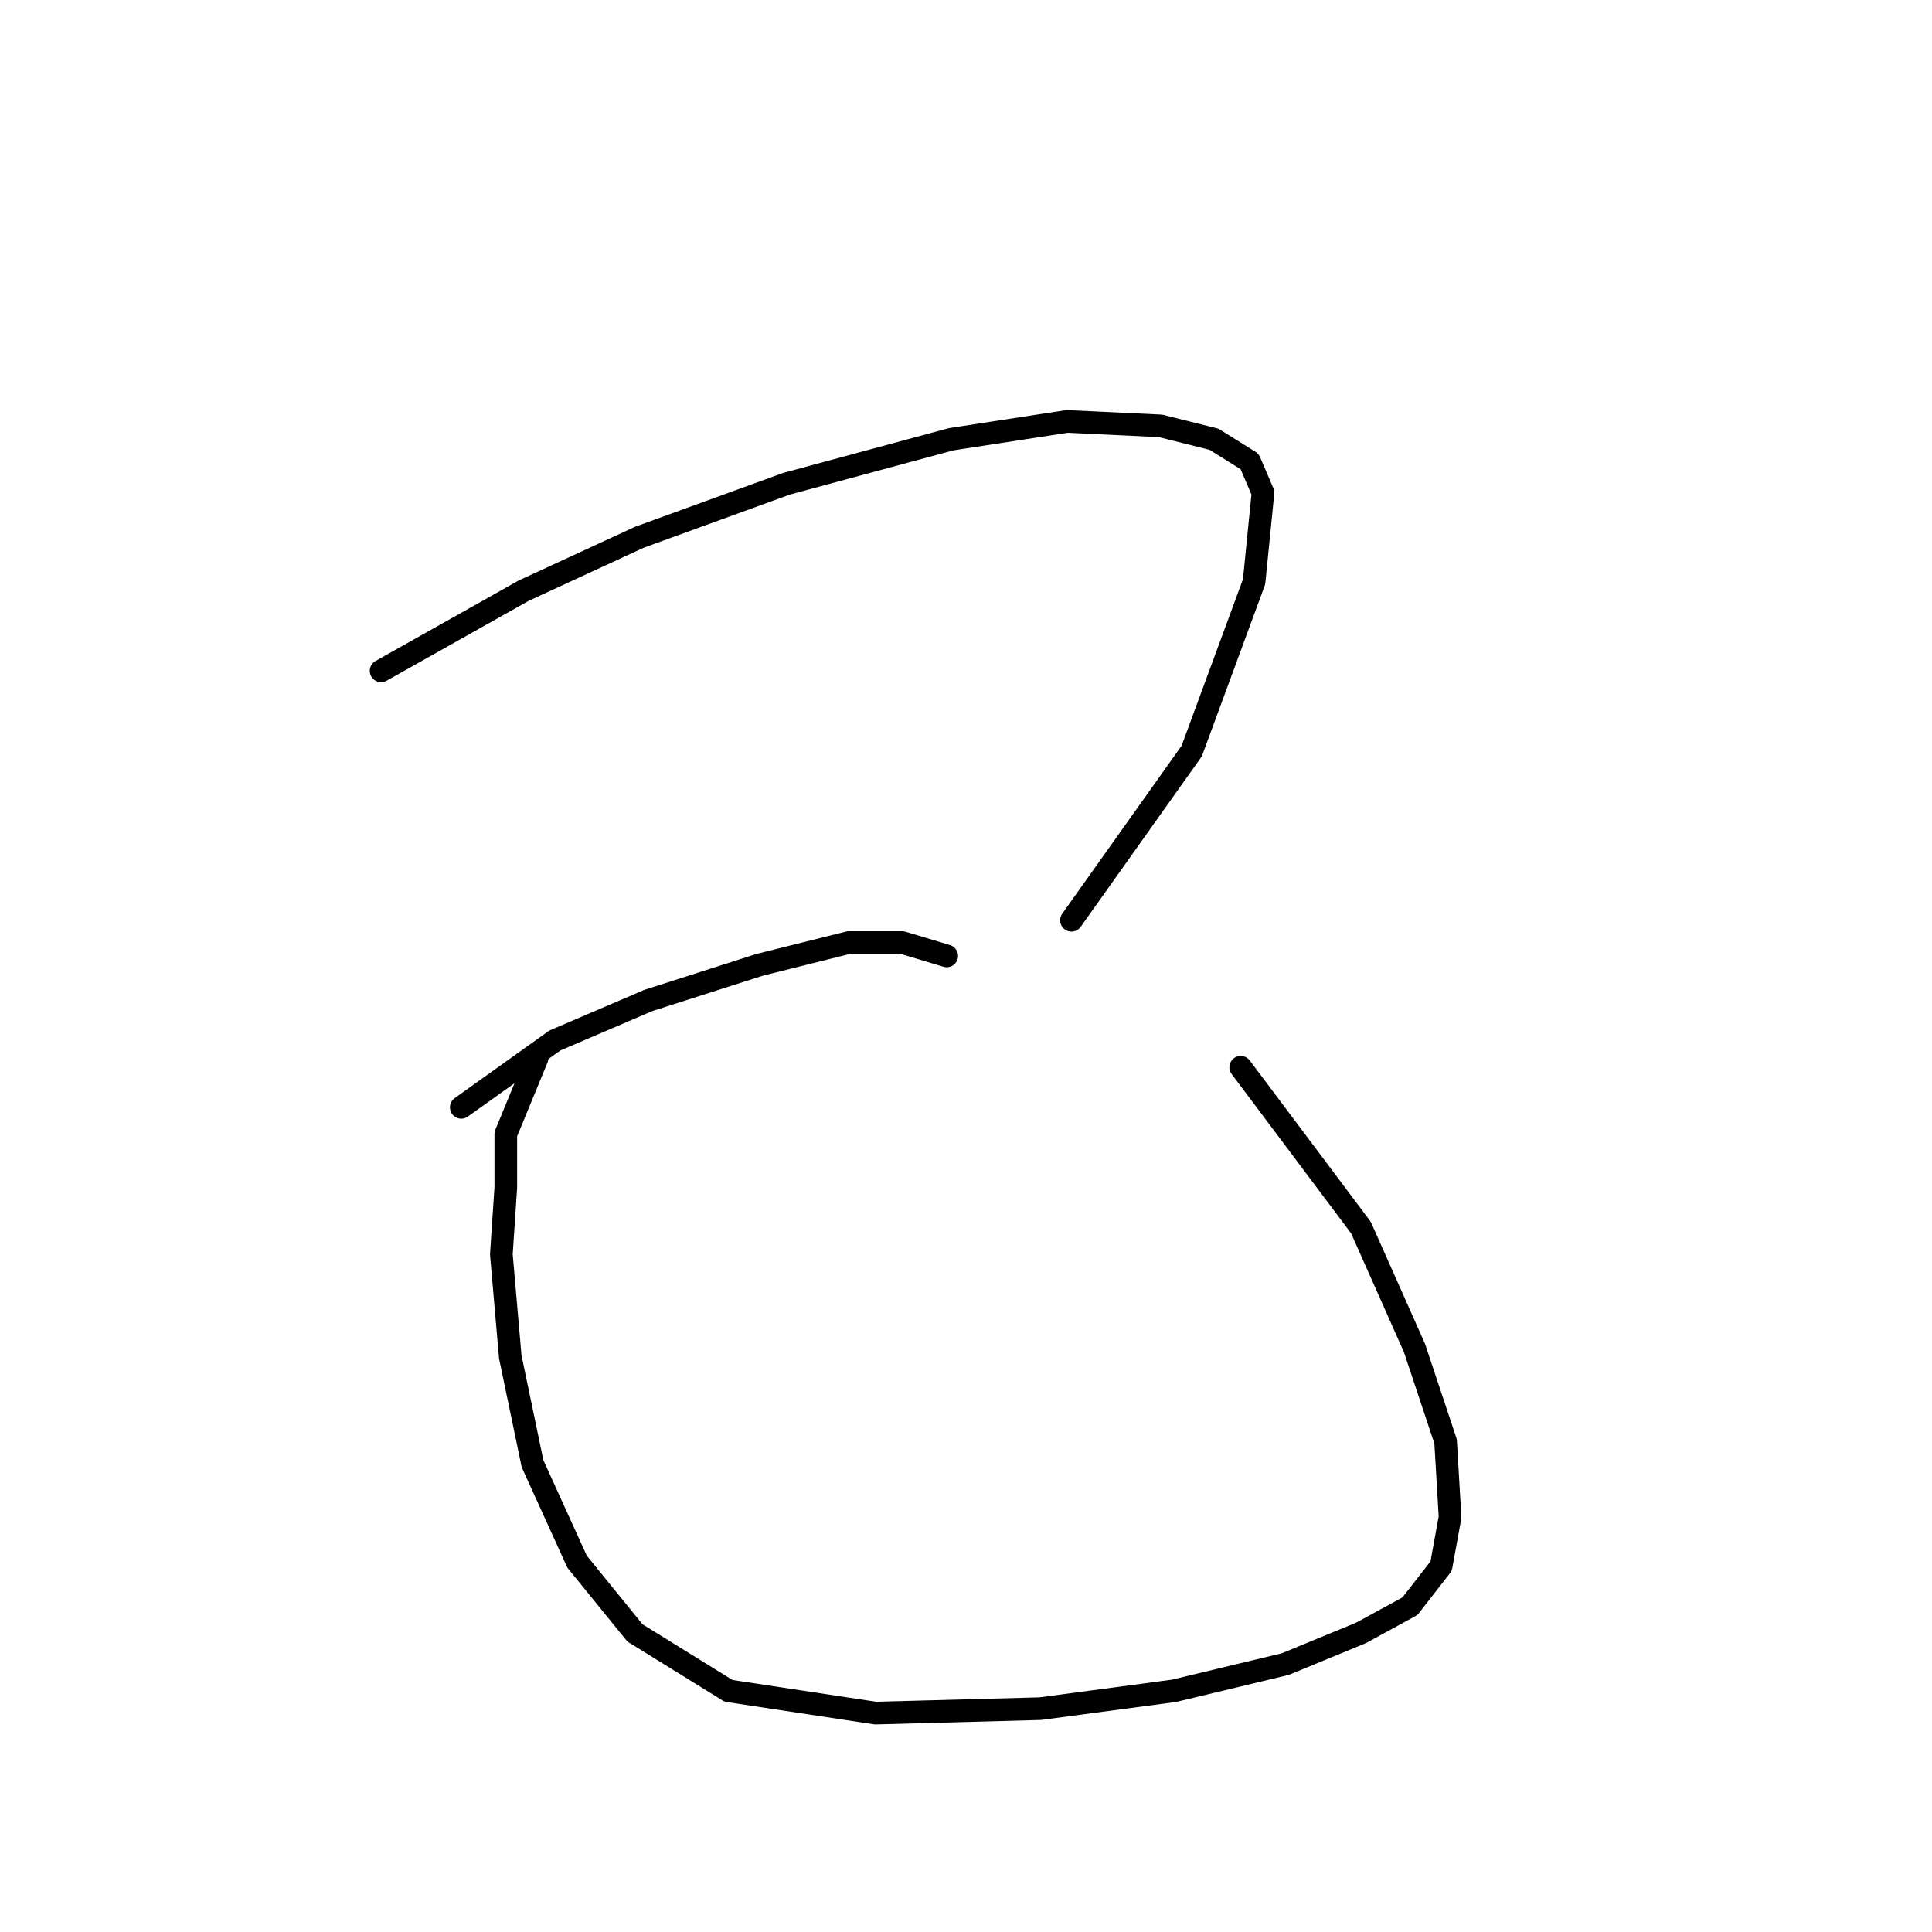 <?xml version="1.0" standalone="no"?>
    <svg width="256" height="256" xmlns="http://www.w3.org/2000/svg" version="1.1">
    <polyline stroke="black" stroke-width="3" stroke-linecap="round" fill="transparent" stroke-linejoin="round" points="50.496 88.891 69.382 78.268 84.727 71.185 104.203 64.103 126.039 58.201 141.384 55.841 153.778 56.431 160.86 58.201 165.582 61.152 167.352 65.284 166.172 77.087 157.909 99.514 141.974 121.941 141.974 121.941 " />
        <polyline stroke="black" stroke-width="3" stroke-linecap="round" fill="transparent" stroke-linejoin="round" points="61.119 146.729 73.513 137.876 85.907 132.565 100.662 127.843 112.465 124.892 119.547 124.892 125.449 126.663 125.449 126.663 " />
        <polyline stroke="black" stroke-width="3" stroke-linecap="round" fill="transparent" stroke-linejoin="round" points="71.152 140.237 67.021 150.27 67.021 157.352 66.431 166.205 67.611 179.779 70.562 193.944 76.464 206.928 84.136 216.371 96.53 224.043 116.006 226.994 137.843 226.404 155.549 224.043 170.303 220.502 180.336 216.371 186.828 212.83 190.96 207.518 192.14 201.026 191.55 190.993 187.419 178.599 180.336 162.664 164.401 141.417 164.401 141.417 " />
        </svg>
